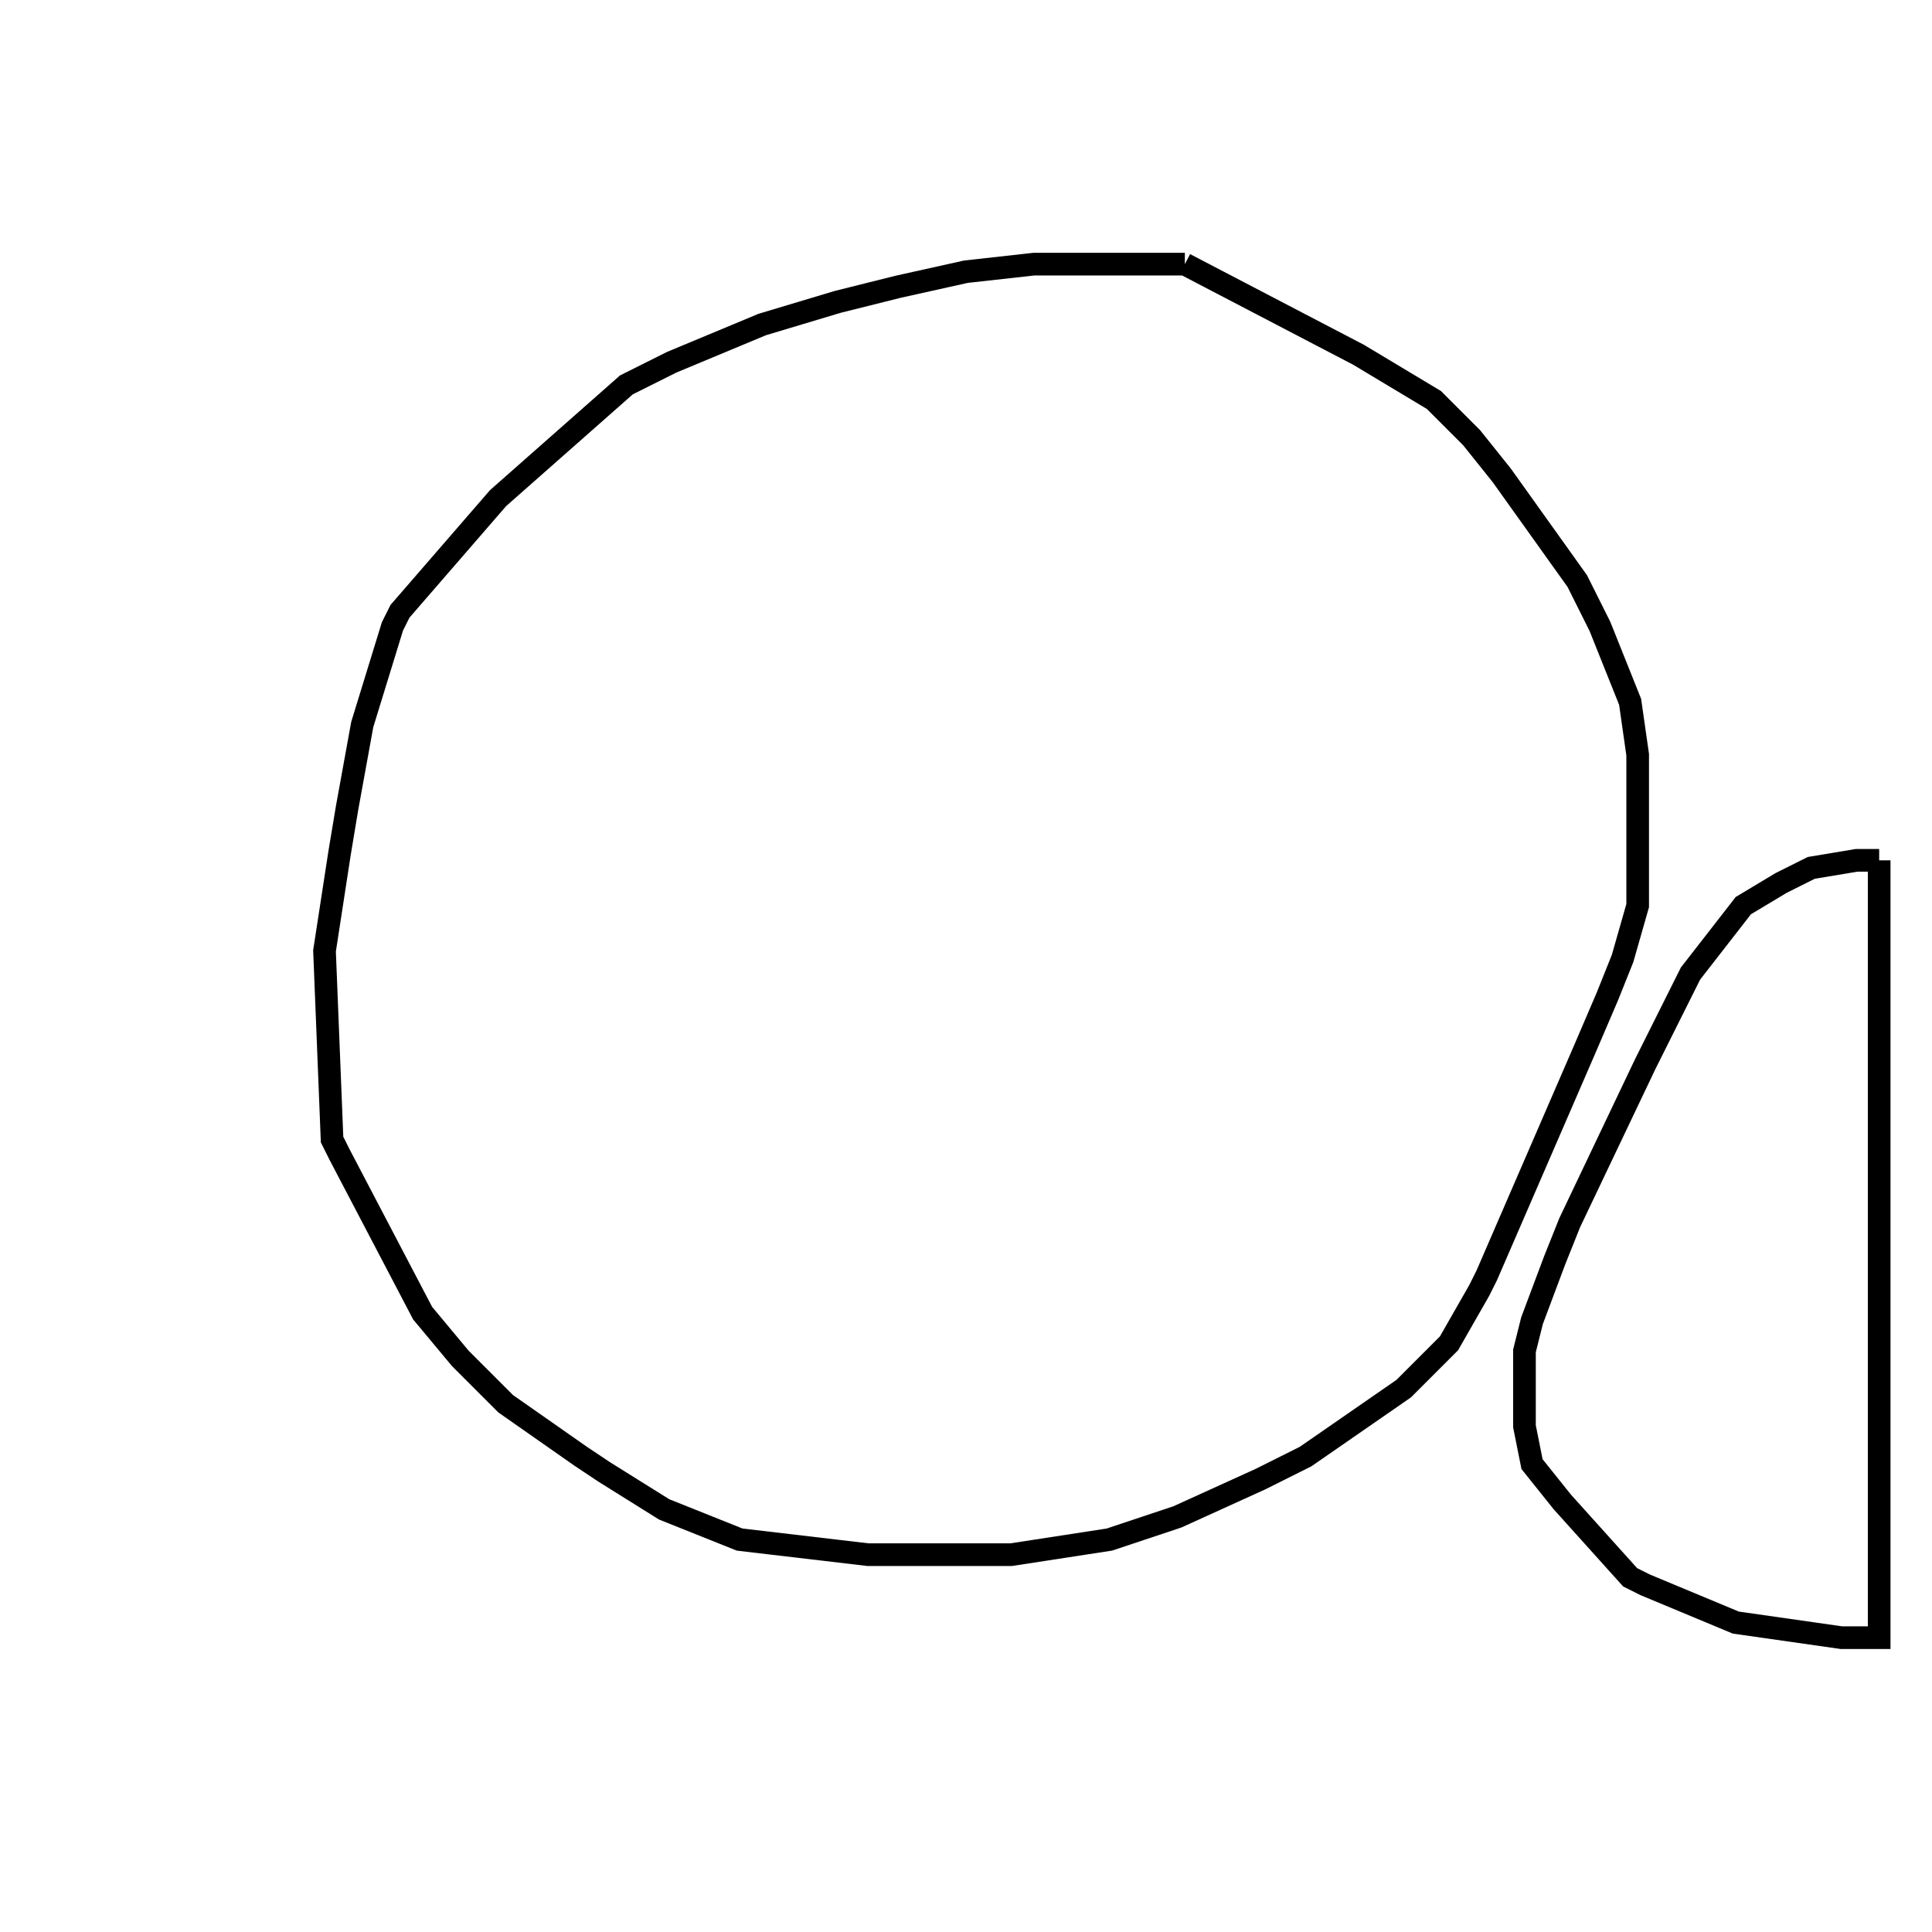 <svg width="256" height="256" xmlns="http://www.w3.org/2000/svg" fill-opacity="0" stroke="black" stroke-width="3" ><path d="M157 35 180 47 190 53 195 58 199 63 209 77 212 83 216 93 217 100 217 120 215 127 213 132 210 139 197 169 196 171 192 178 186 184 173 193 167 196 156 201 147 204 134 206 115 206 98 204 88 200 80 195 77 193 67 186 61 180 56 174 45 153 44 151 43 126 45 113 46 107 48 96 52 83 53 81 66 66 83 51 89 48 101 43 111 40 119 38 128 36 137 35 157 35 "/><path d="M249 114 249 217 244 217 230 215 218 210 216 209 207 199 203 194 202 189 202 179 203 175 206 167 208 162 218 141 224 129 231 120 236 117 240 115 246 114 249 114 "/></svg>